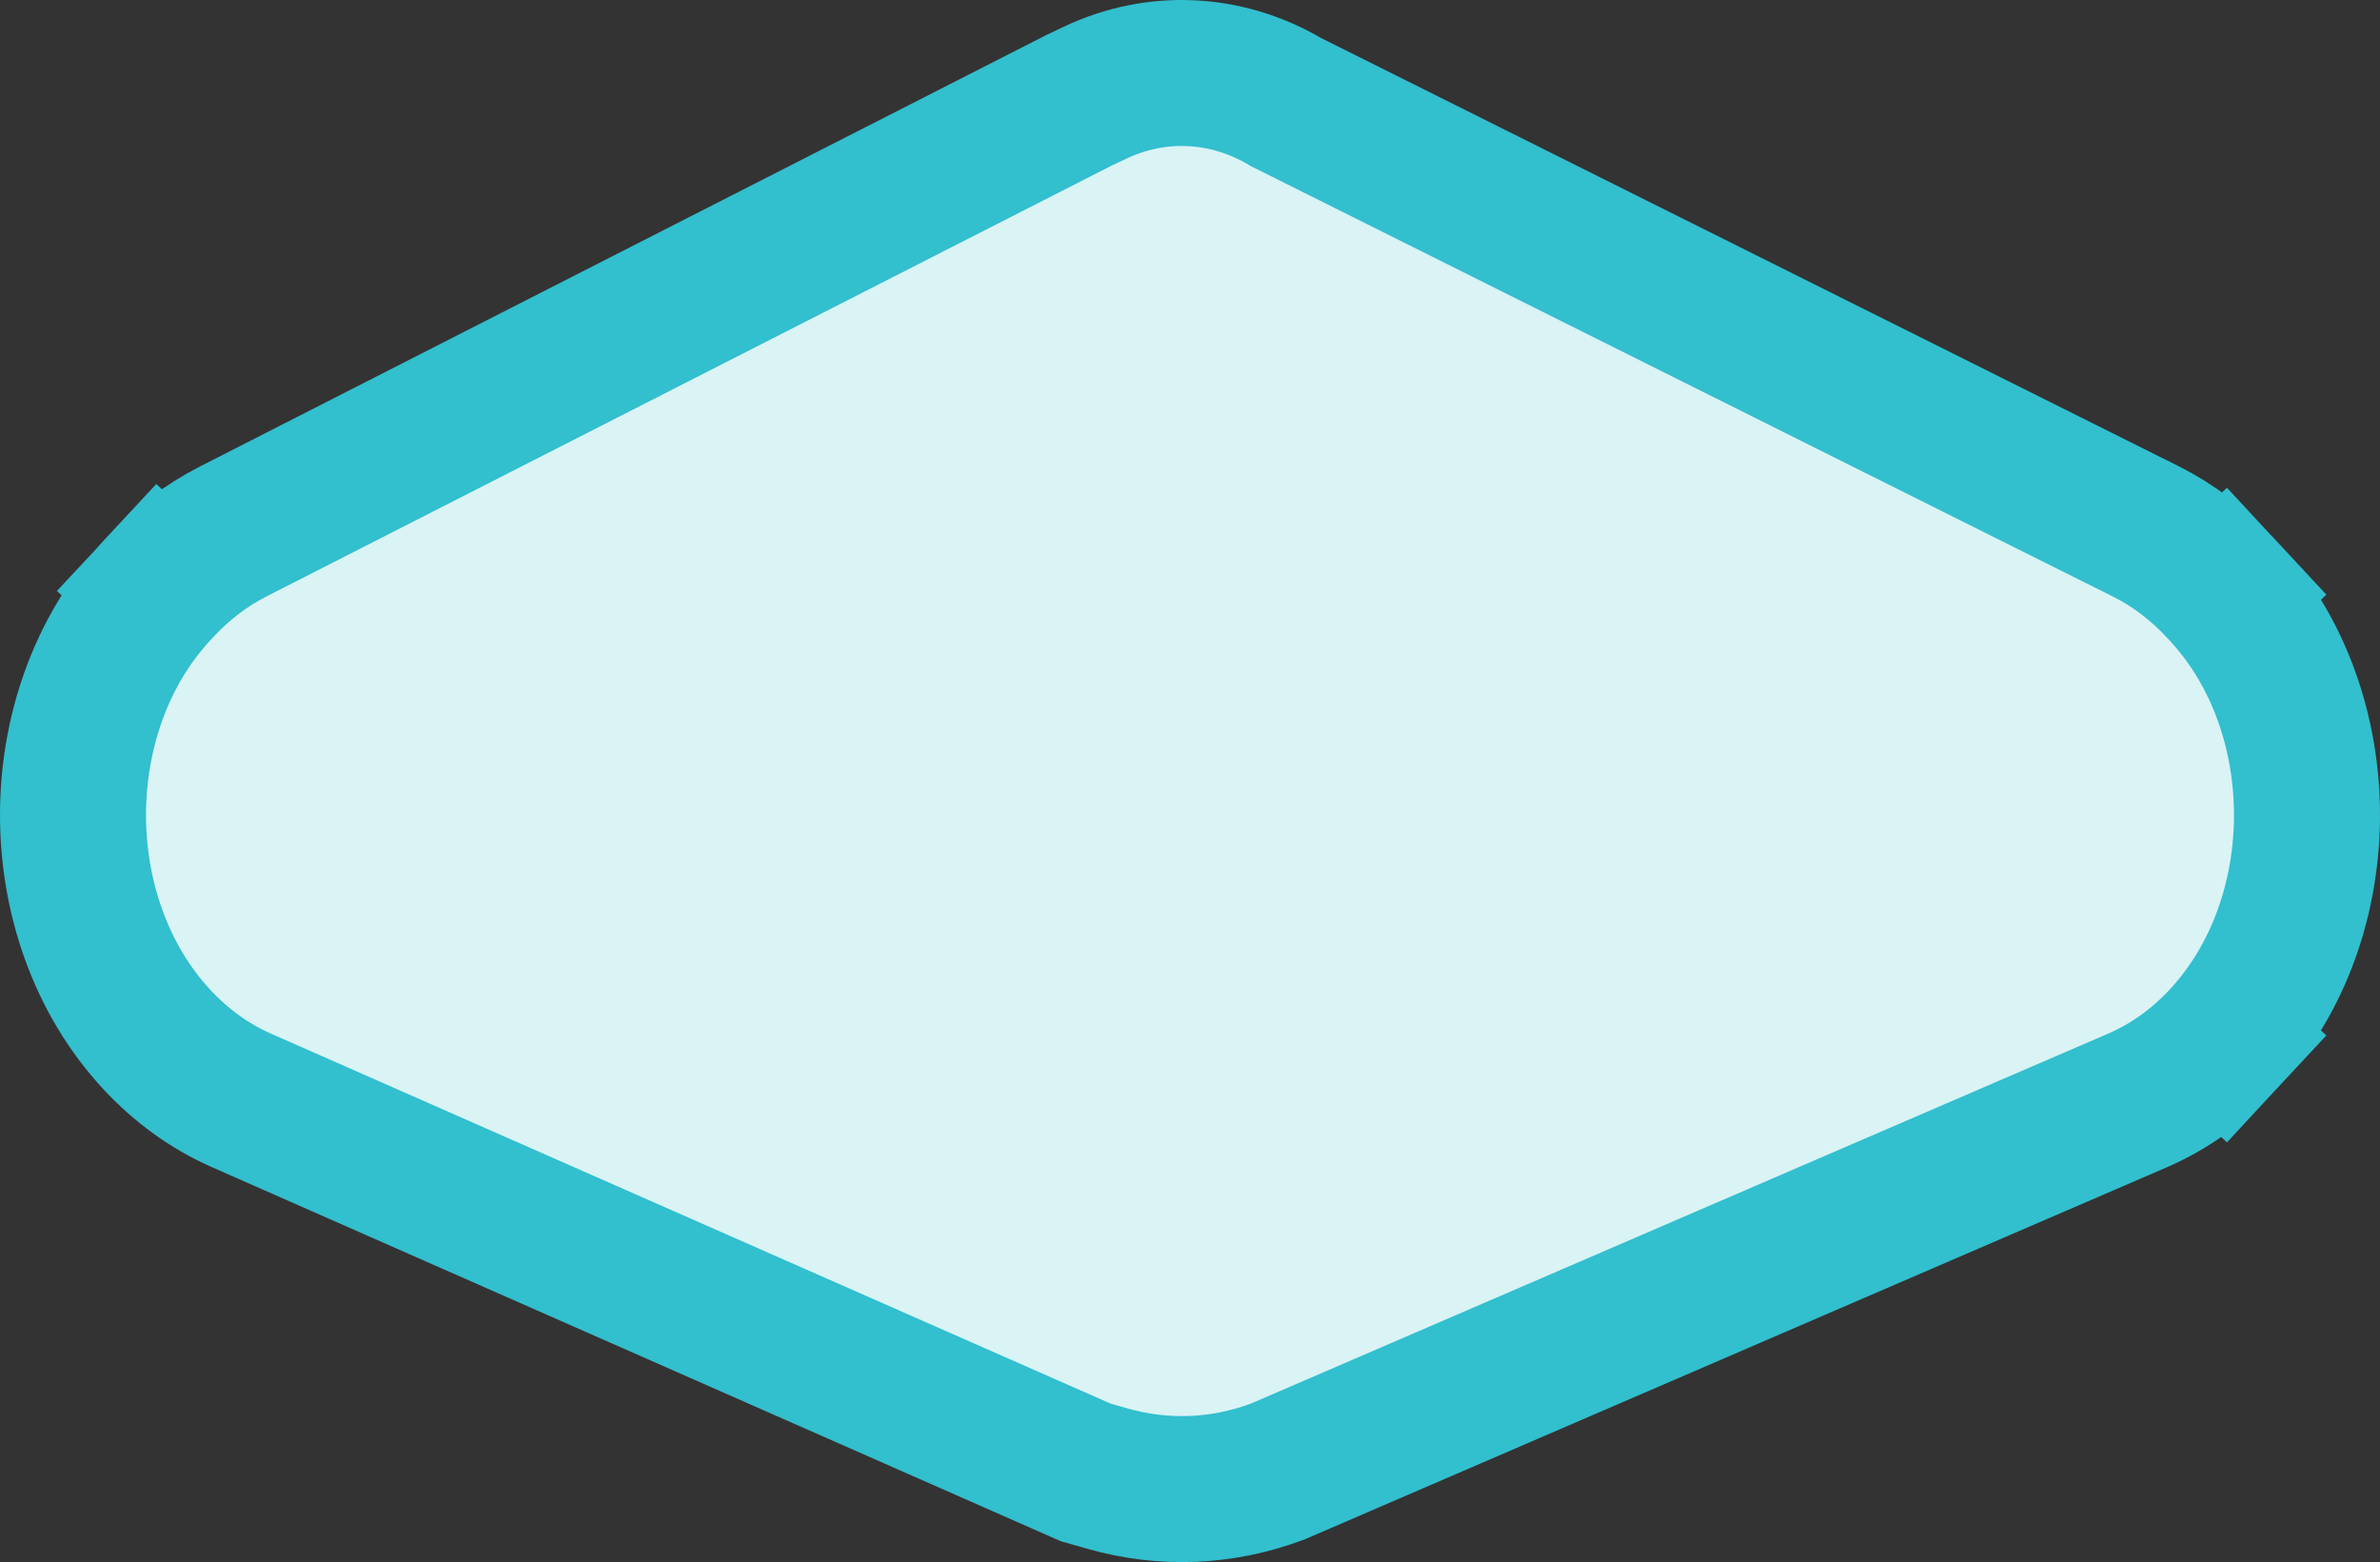 <svg width="163" height="107" viewBox="0 0 163 107" fill="none" xmlns="http://www.w3.org/2000/svg">
<rect x="0" y="0" width="163" height="107" fill="#333333" stroke="none"/>
<path d="M74.038 100.717L74.353 100.856L74.683 100.95L75.866 101.287C79.686 102.376 83.683 102.212 87.412 100.83L87.535 100.784L87.655 100.732L146.386 75.381C148.611 74.42 150.596 72.975 152.261 71.183L148.599 67.779L152.261 71.183C156.194 66.95 158 61.268 158 55.83C158 50.391 156.194 44.709 152.261 40.476L148.622 43.858L152.261 40.476L152.052 40.251C150.578 38.664 148.856 37.345 146.937 36.387L88.089 7C84.055 4.6 79.251 4.328 74.981 6.357L73.908 6.867L73.845 6.897L73.783 6.929L15.963 36.408C14.091 37.362 12.408 38.661 10.963 40.217L14.626 43.62L10.963 40.217L10.75 40.446C6.809 44.687 5 50.38 5 55.83C5 61.279 6.809 66.972 10.75 71.213C12.389 72.978 14.338 74.407 16.521 75.369L74.038 100.717Z" fill="#DAF3F5" stroke="#32BFCE" stroke-width="10"/>
</svg>
